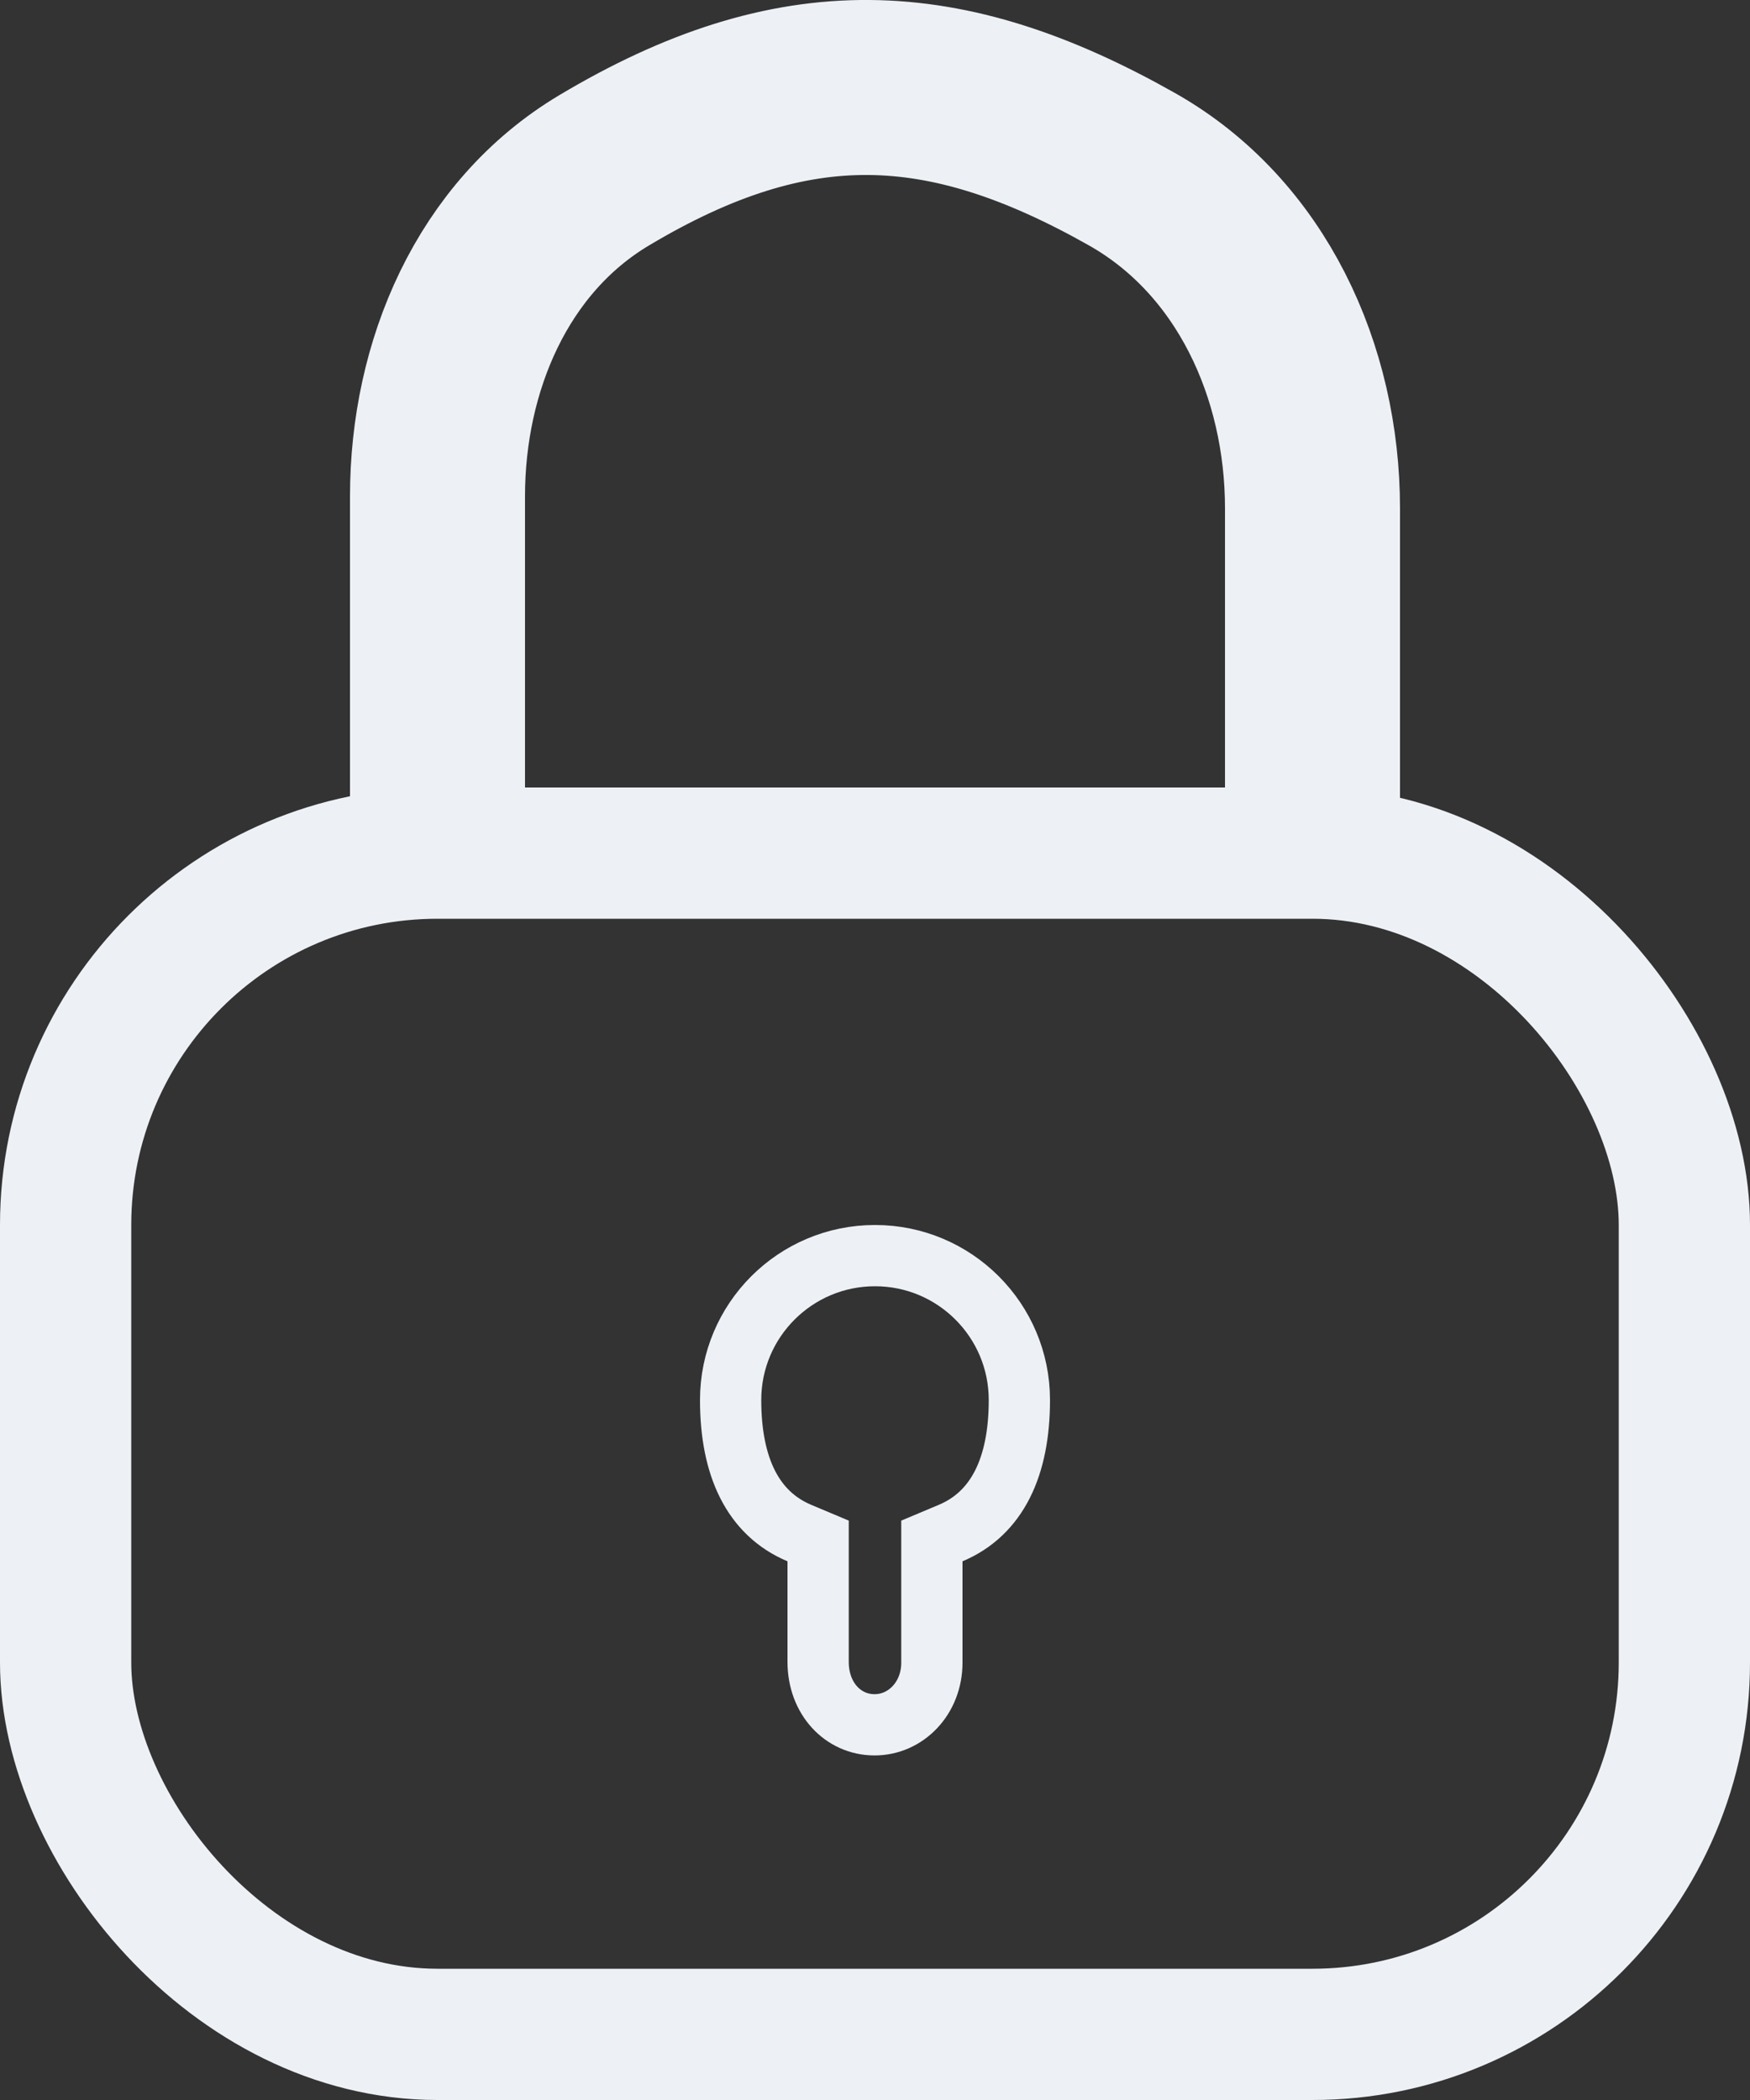 <svg width="20" height="24" viewBox="0 0 20 24" fill="none" xmlns="http://www.w3.org/2000/svg">
<rect x="0" y="0" width="20" height="24" fill="#333333" stroke="none"/>
<rect x="0.75" y="9.75" width="18.5" height="13.5" rx="4.25" stroke="#EDF1F6" stroke-width="1.5"/>
<path d="M5 10V5.673C5 4.184 5.626 2.709 6.905 1.946C9.073 0.652 10.79 0.721 12.937 1.934C14.301 2.705 15 4.243 15 5.81V10" stroke="#EDF1F6" stroke-width="2"/>
<path d="M9.35 17.844V17.611L9.136 17.521C8.603 17.297 8.35 16.762 8.35 16C8.35 15.089 9.089 14.35 10 14.35C10.911 14.35 11.65 15.089 11.65 16C11.65 16.762 11.397 17.297 10.864 17.521L10.65 17.611V17.844V19.002C10.65 19.409 10.351 19.714 9.992 19.712C9.637 19.711 9.35 19.415 9.35 18.992V17.844Z" stroke="#EDF1F6" stroke-width="0.7"/>
</svg>
